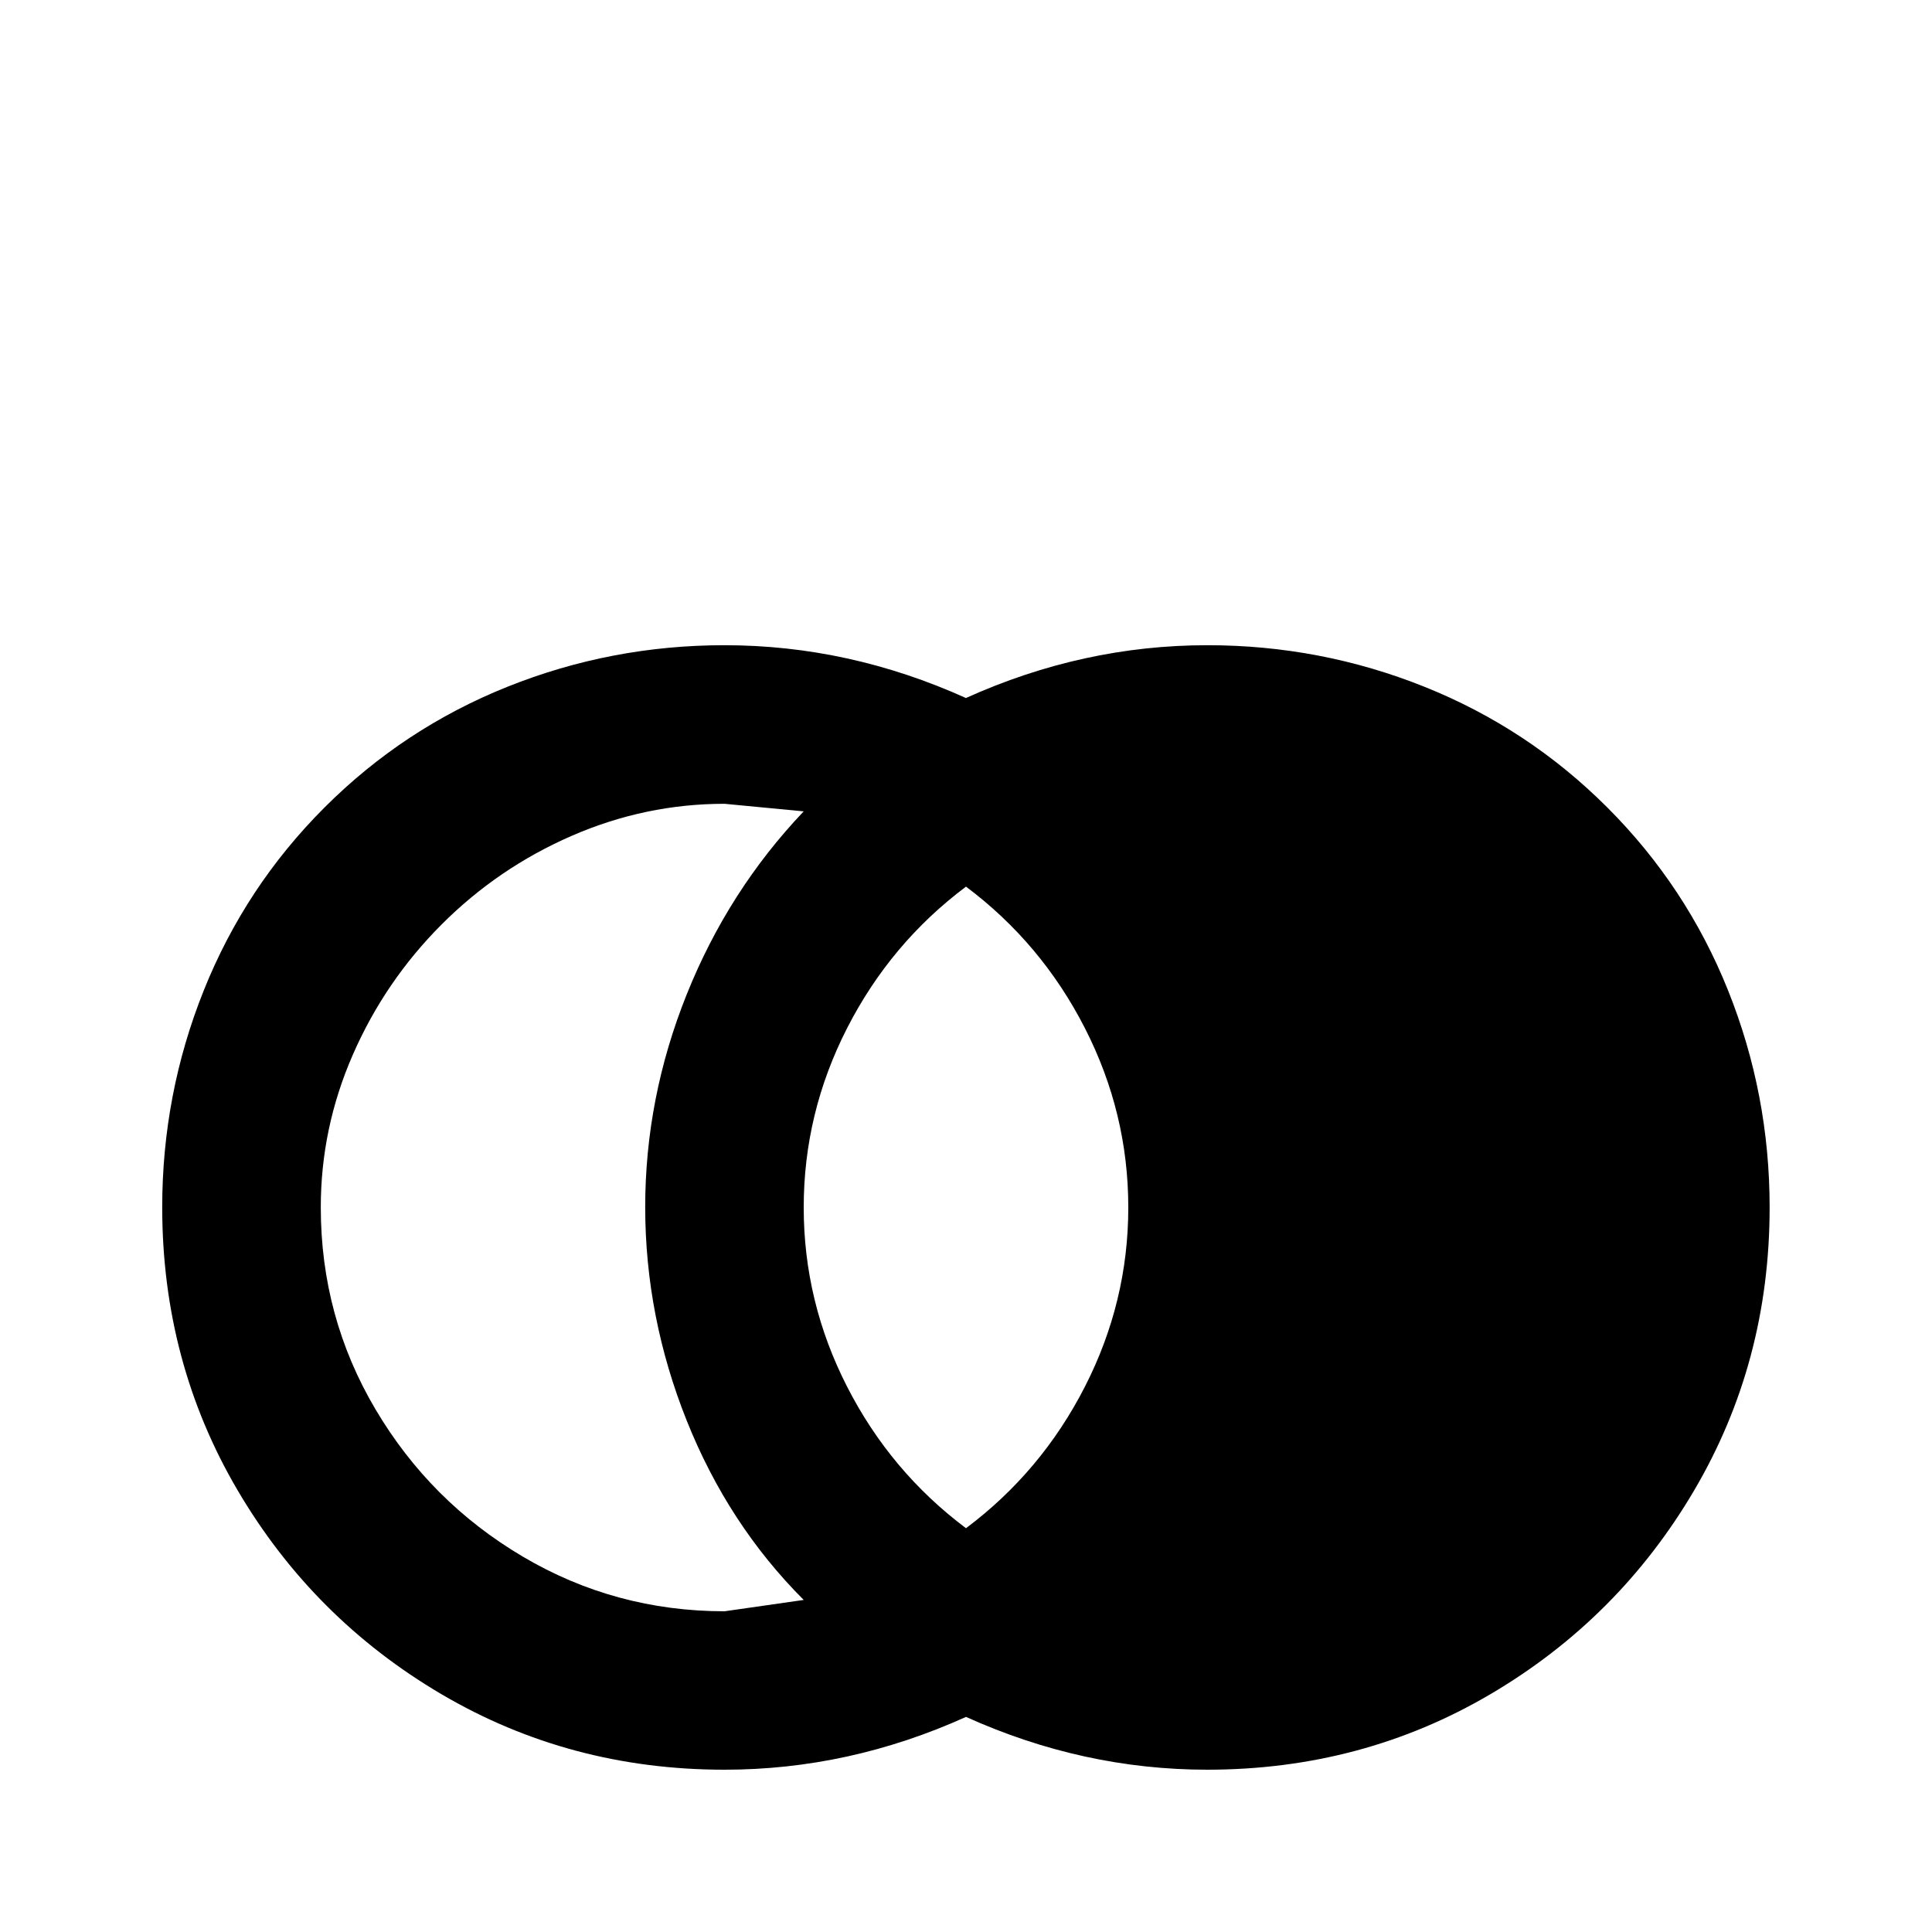 <!-- Generated by IcoMoon.io -->
<svg version="1.1" xmlns="http://www.w3.org/2000/svg" width="24" height="24" viewBox="0 0 24 24">
<title>set_right</title>
<path d="M15 21.984q-1.547 0-3-0.656-1.453 0.656-3 0.656-1.922 0-3.516-0.938t-2.531-2.531-0.938-3.516q0-1.406 0.516-2.695t1.5-2.273 2.273-1.5 2.695-0.516q1.547 0 3 0.656 1.453-0.656 3-0.656 1.406 0 2.695 0.516t2.273 1.5 1.5 2.273 0.516 2.695q0 1.922-0.938 3.516t-2.531 2.531-3.516 0.938zM9 20.016l0.984-0.141q-0.938-0.938-1.453-2.227t-0.516-2.648 0.516-2.648 1.453-2.273l-0.984-0.094q-0.984 0-1.898 0.398t-1.617 1.102-1.102 1.617-0.398 1.898q0 1.359 0.68 2.508t1.828 1.828 2.508 0.68zM12 18.984q0.938-0.703 1.477-1.758t0.539-2.227-0.539-2.227-1.477-1.758q-0.938 0.703-1.477 1.758t-0.539 2.227 0.539 2.227 1.477 1.758z"></path>
</svg>
